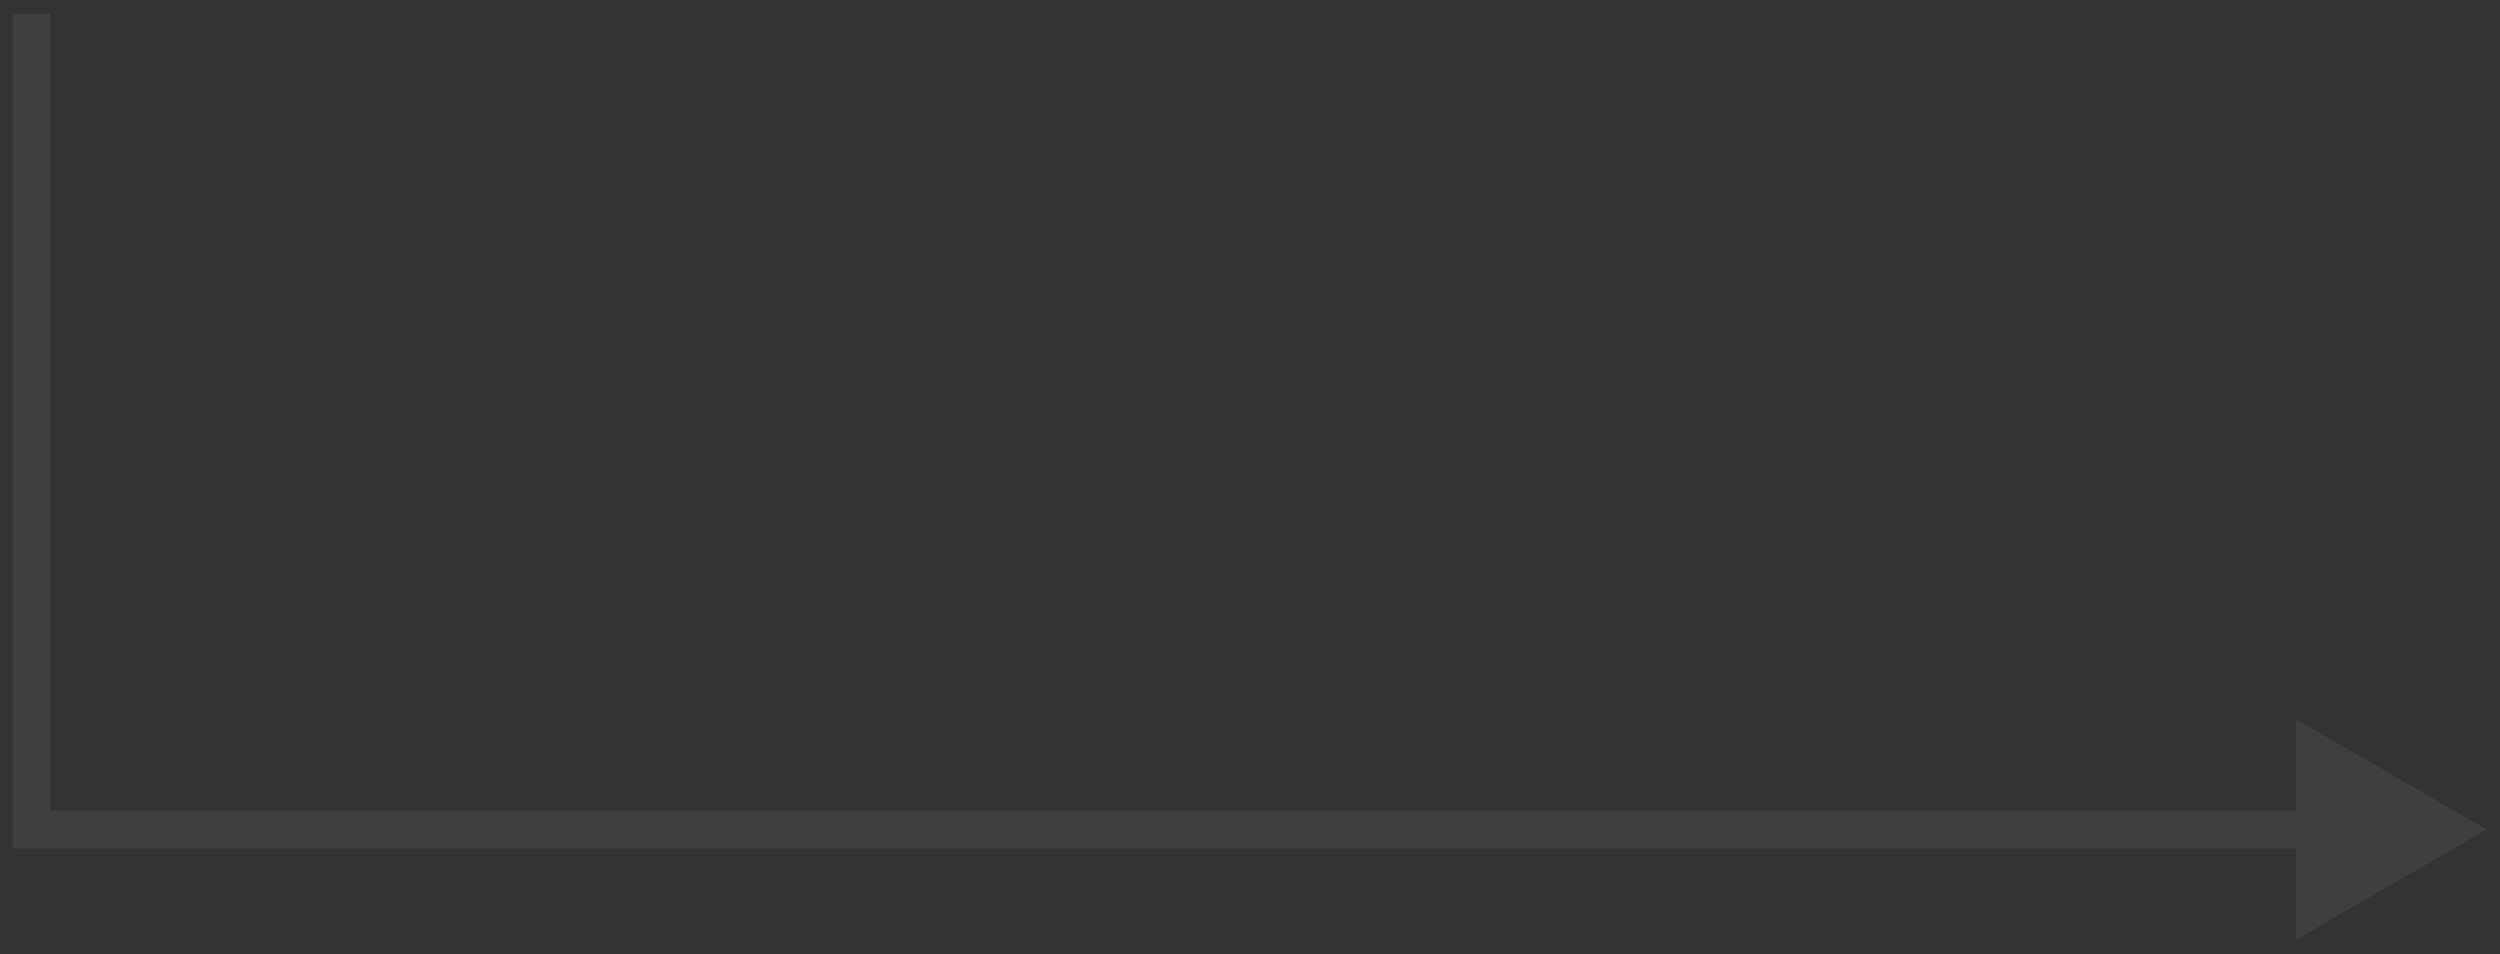 <svg width="131" height="50" viewBox="0 0 131 50" fill="none" xmlns="http://www.w3.org/2000/svg">
<rect x="0" y="0" width="131" height="50" fill="#333333" stroke="none"/>
<path d="M1.652 43.467L0.652 43.467L0.652 44.467L1.652 44.467L1.652 43.467ZM130.308 43.467L120.308 37.693L120.308 49.24L130.308 43.467ZM0.652 0.725L0.652 43.467L2.652 43.467L2.652 0.725L0.652 0.725ZM1.652 44.467L121.308 44.467L121.308 42.467L1.652 42.467L1.652 44.467Z" fill="white" fill-opacity="0.06"/>
</svg>
